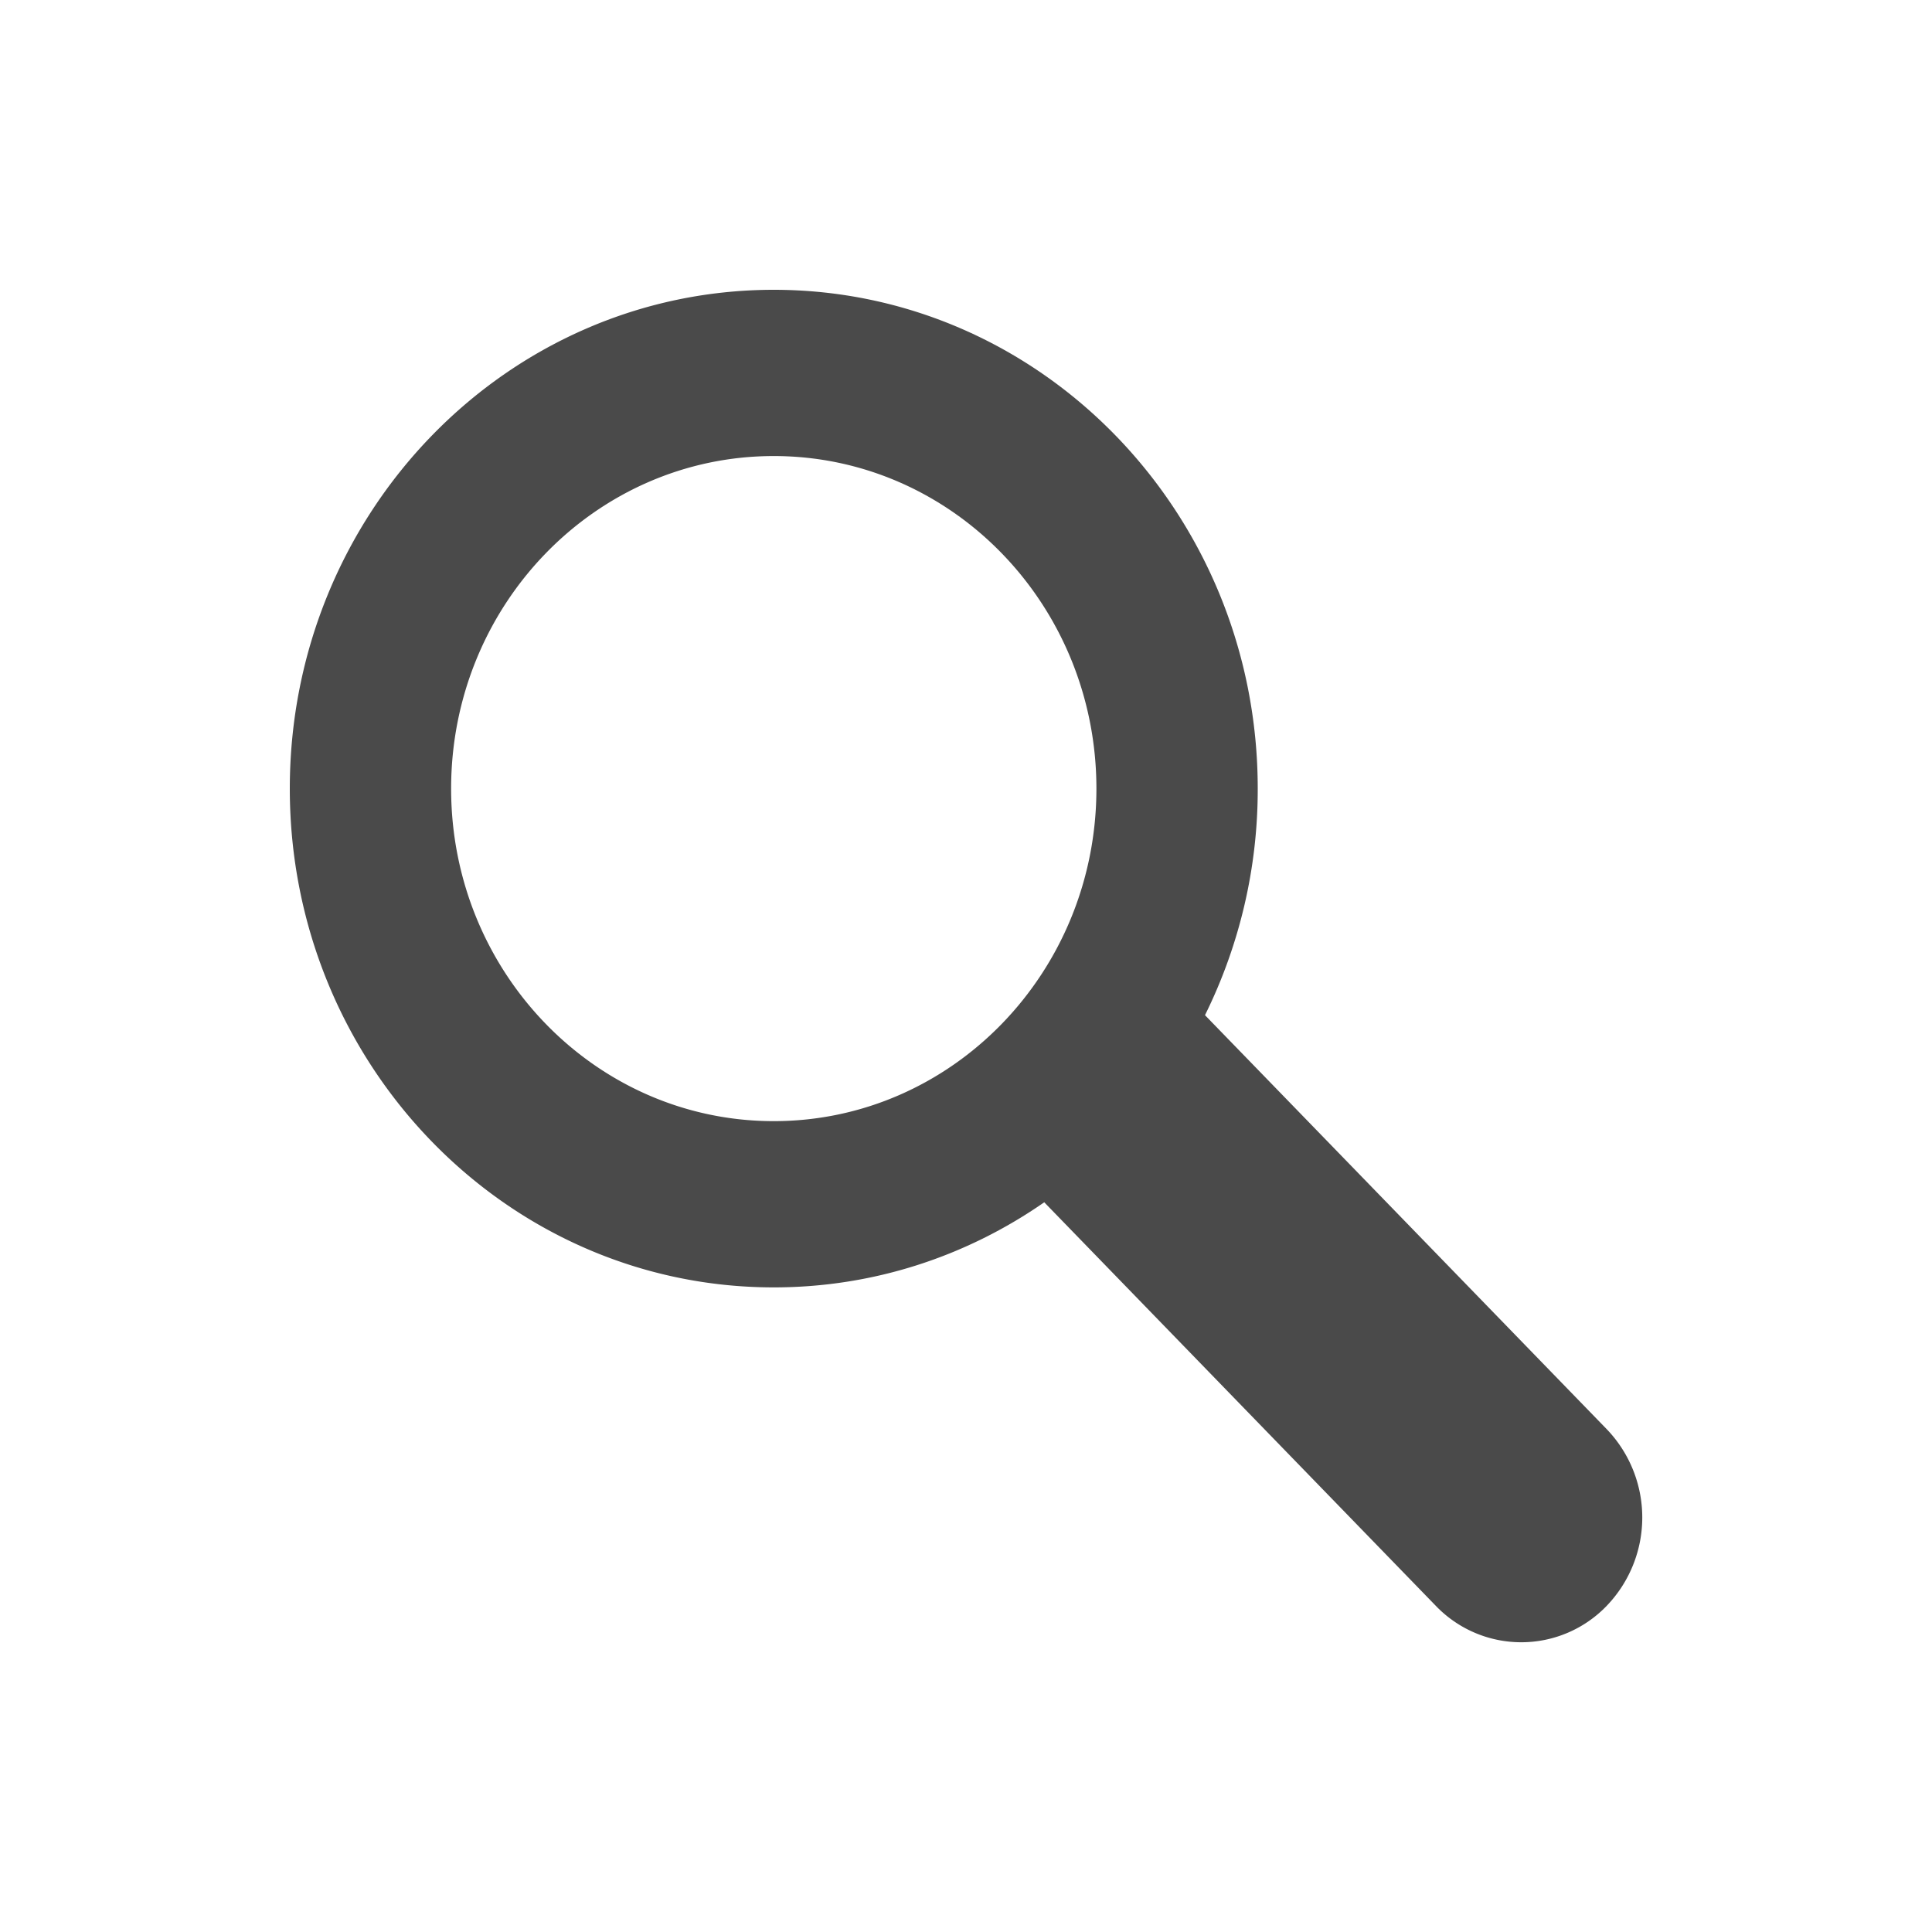 <svg width="1em" height="1em" viewBox="0 0 20 20" fill="#4A4A4A" xmlns="http://www.w3.org/2000/svg"><path fill-rule="evenodd" clip-rule="evenodd" d="M8.01 3c2.766 0 5.01 2.312 5.01 5.164a5.27 5.27 0 0 1-.546 2.345l4.16 4.287a1.32 1.32 0 0 1 0 1.826 1.226 1.226 0 0 1-1.772 0l-4.052-4.176c-.8.556-1.763.881-2.8.881-2.767 0-5.01-2.312-5.01-5.163C3 5.312 5.243 3 8.01 3Zm0 1.721c-1.845 0-3.34 1.541-3.34 3.443 0 1.9 1.495 3.442 3.34 3.442 1.844 0 3.34-1.541 3.34-3.442 0-1.902-1.496-3.443-3.34-3.443Z"/></svg>